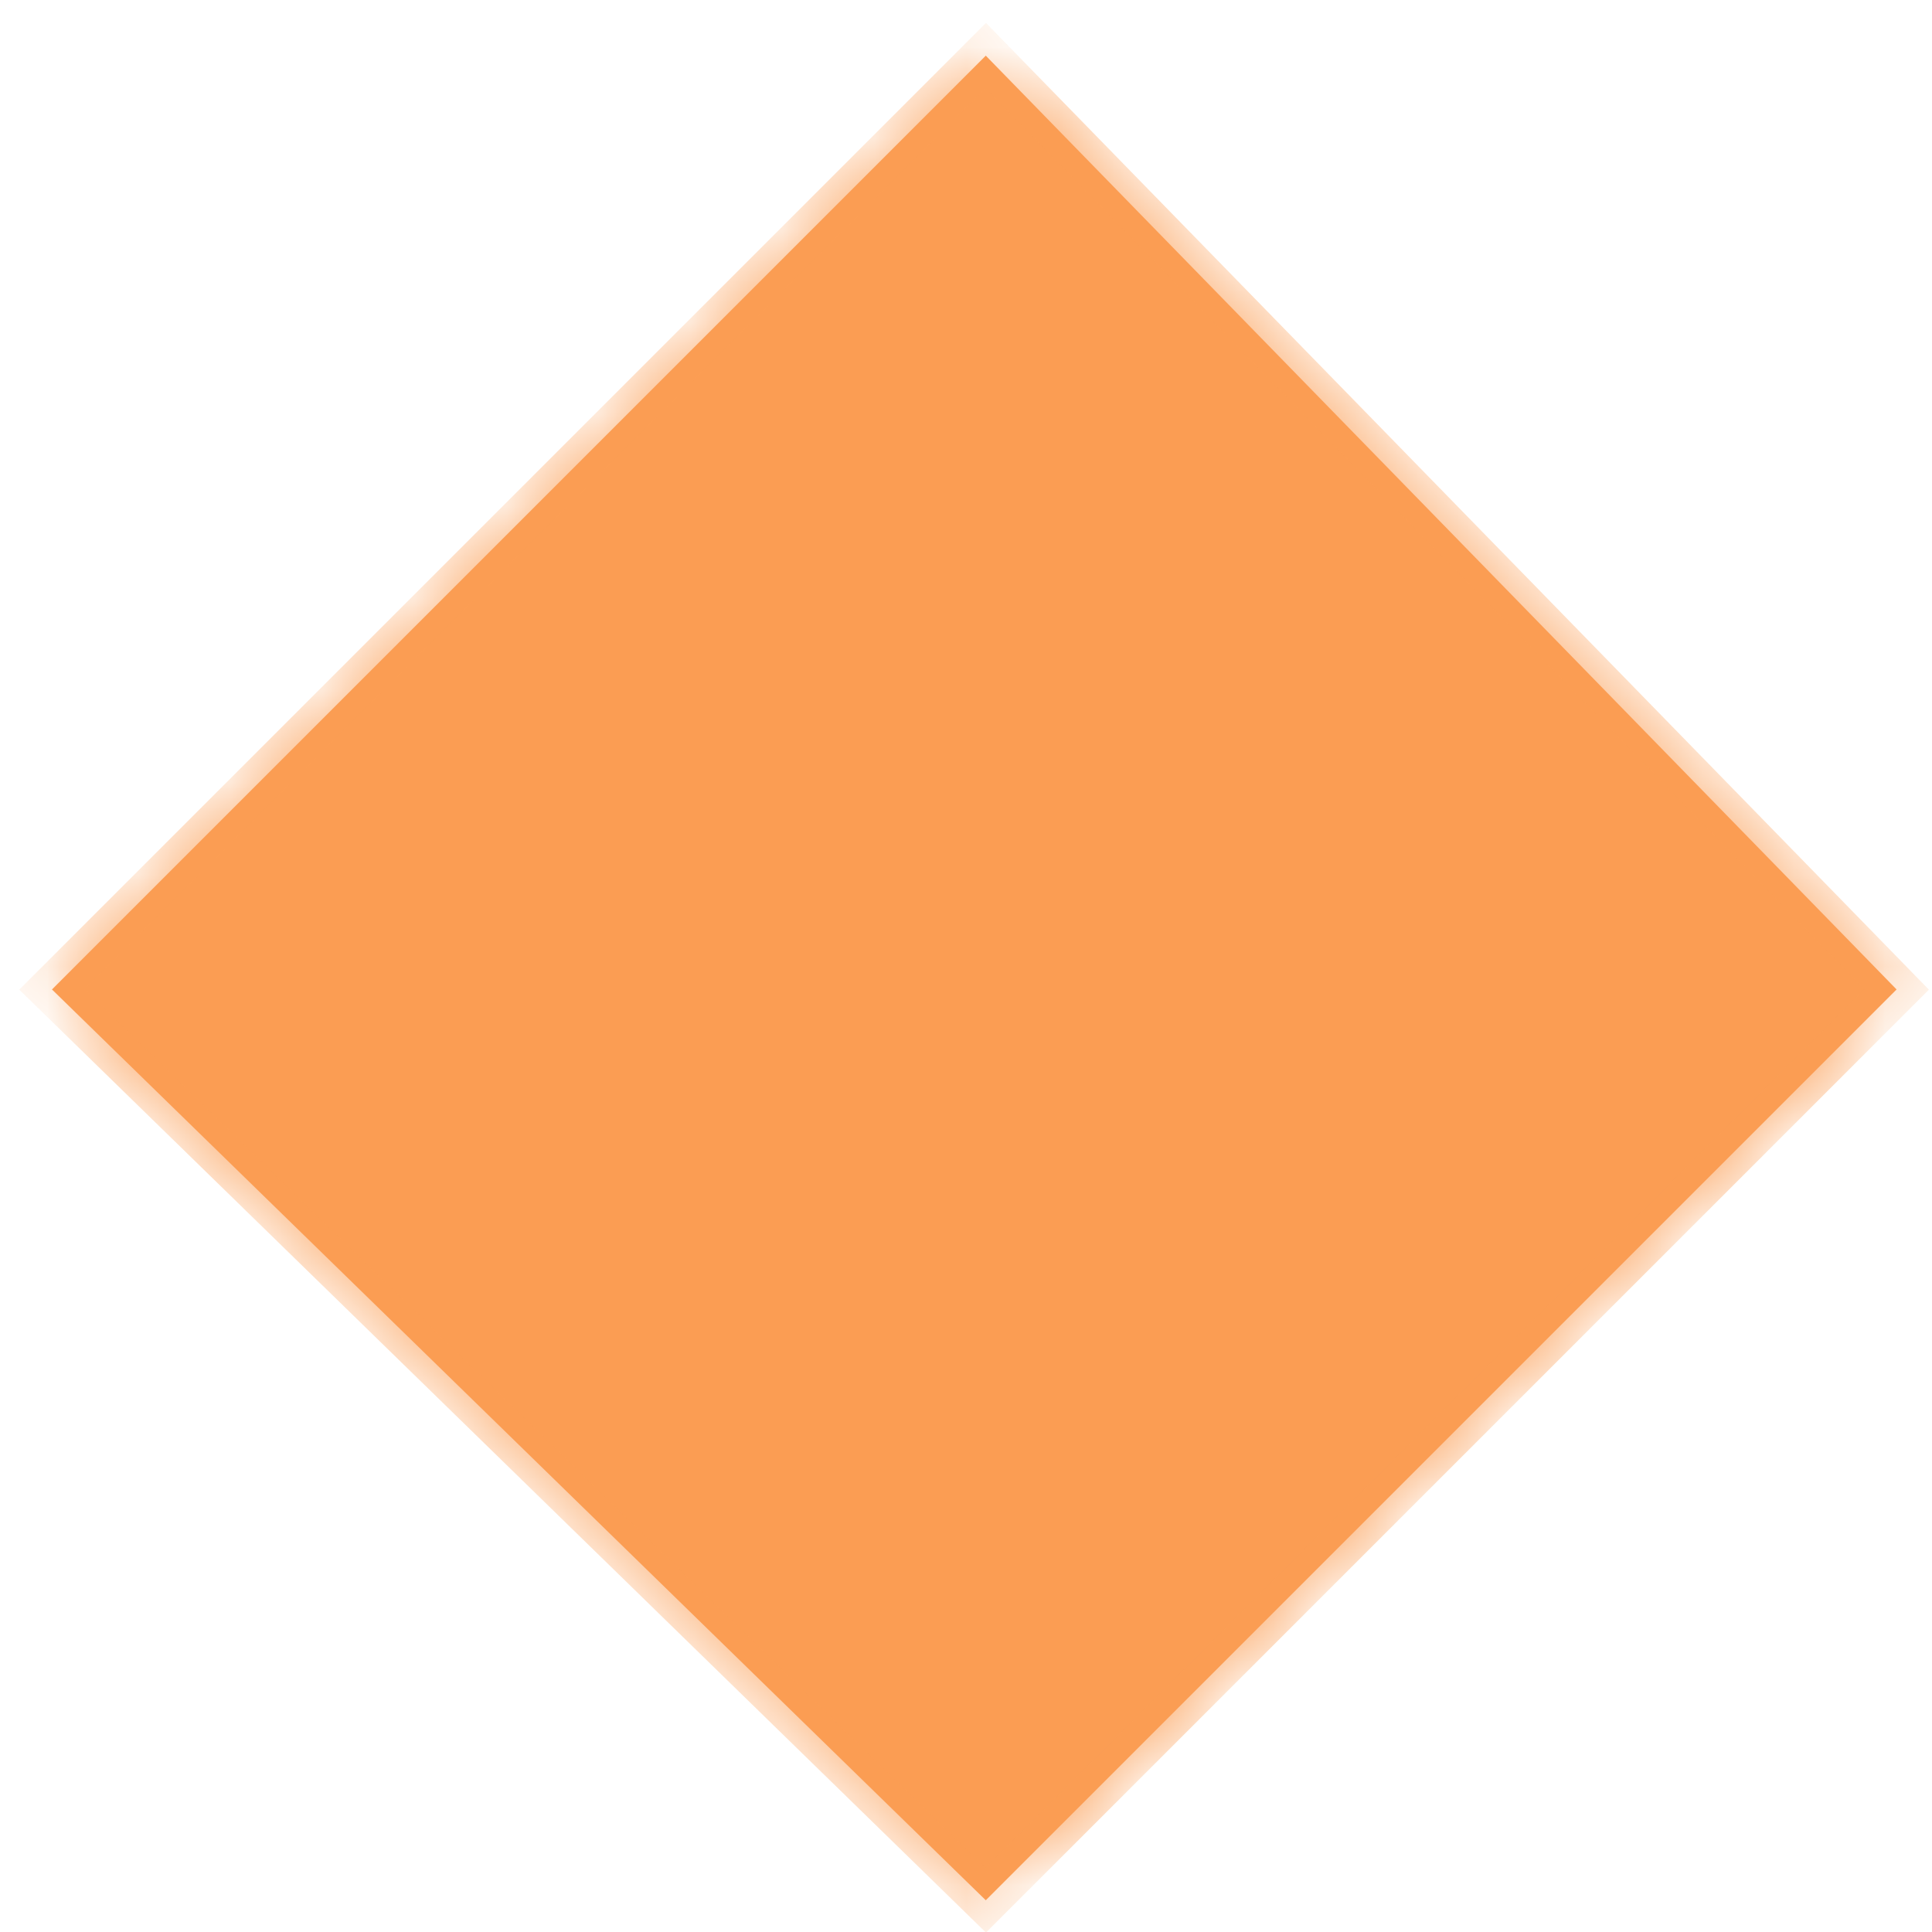 ﻿<?xml version="1.0" encoding="utf-8"?>
<svg version="1.1" xmlns:xlink="http://www.w3.org/1999/xlink" width="21px" height="21px" xmlns="http://www.w3.org/2000/svg">
  <defs>
    <mask fill="white" id="clip190">
      <path d="M 10.715 20.655  C 10.715 20.655  0.565 10.755  0.565 10.755  C 0.565 10.755  10.715 0.605  10.715 0.605  C 10.715 0.605  20.615 10.755  20.615 10.755  C 20.615 10.755  10.715 20.655  10.715 20.655  Z " fill-rule="evenodd" />
    </mask>
  </defs>
  <g transform="matrix(1 0 0 1 -207 -4531 )">
    <path d="M 10.715 20.655  C 10.715 20.655  0.565 10.755  0.565 10.755  C 0.565 10.755  10.715 0.605  10.715 0.605  C 10.715 0.605  20.615 10.755  20.615 10.755  C 20.615 10.755  10.715 20.655  10.715 20.655  Z " fill-rule="nonzero" fill="#fb9d53" stroke="none" transform="matrix(1 0 0 1 207 4531 )" />
    <path d="M 10.715 20.655  C 10.715 20.655  0.565 10.755  0.565 10.755  C 0.565 10.755  10.715 0.605  10.715 0.605  C 10.715 0.605  20.615 10.755  20.615 10.755  C 20.615 10.755  10.715 20.655  10.715 20.655  Z " stroke-width="0.5" stroke="#fb9d53" fill="none" transform="matrix(1 0 0 1 207 4531 )" mask="url(#clip190)" />
  </g>
</svg>